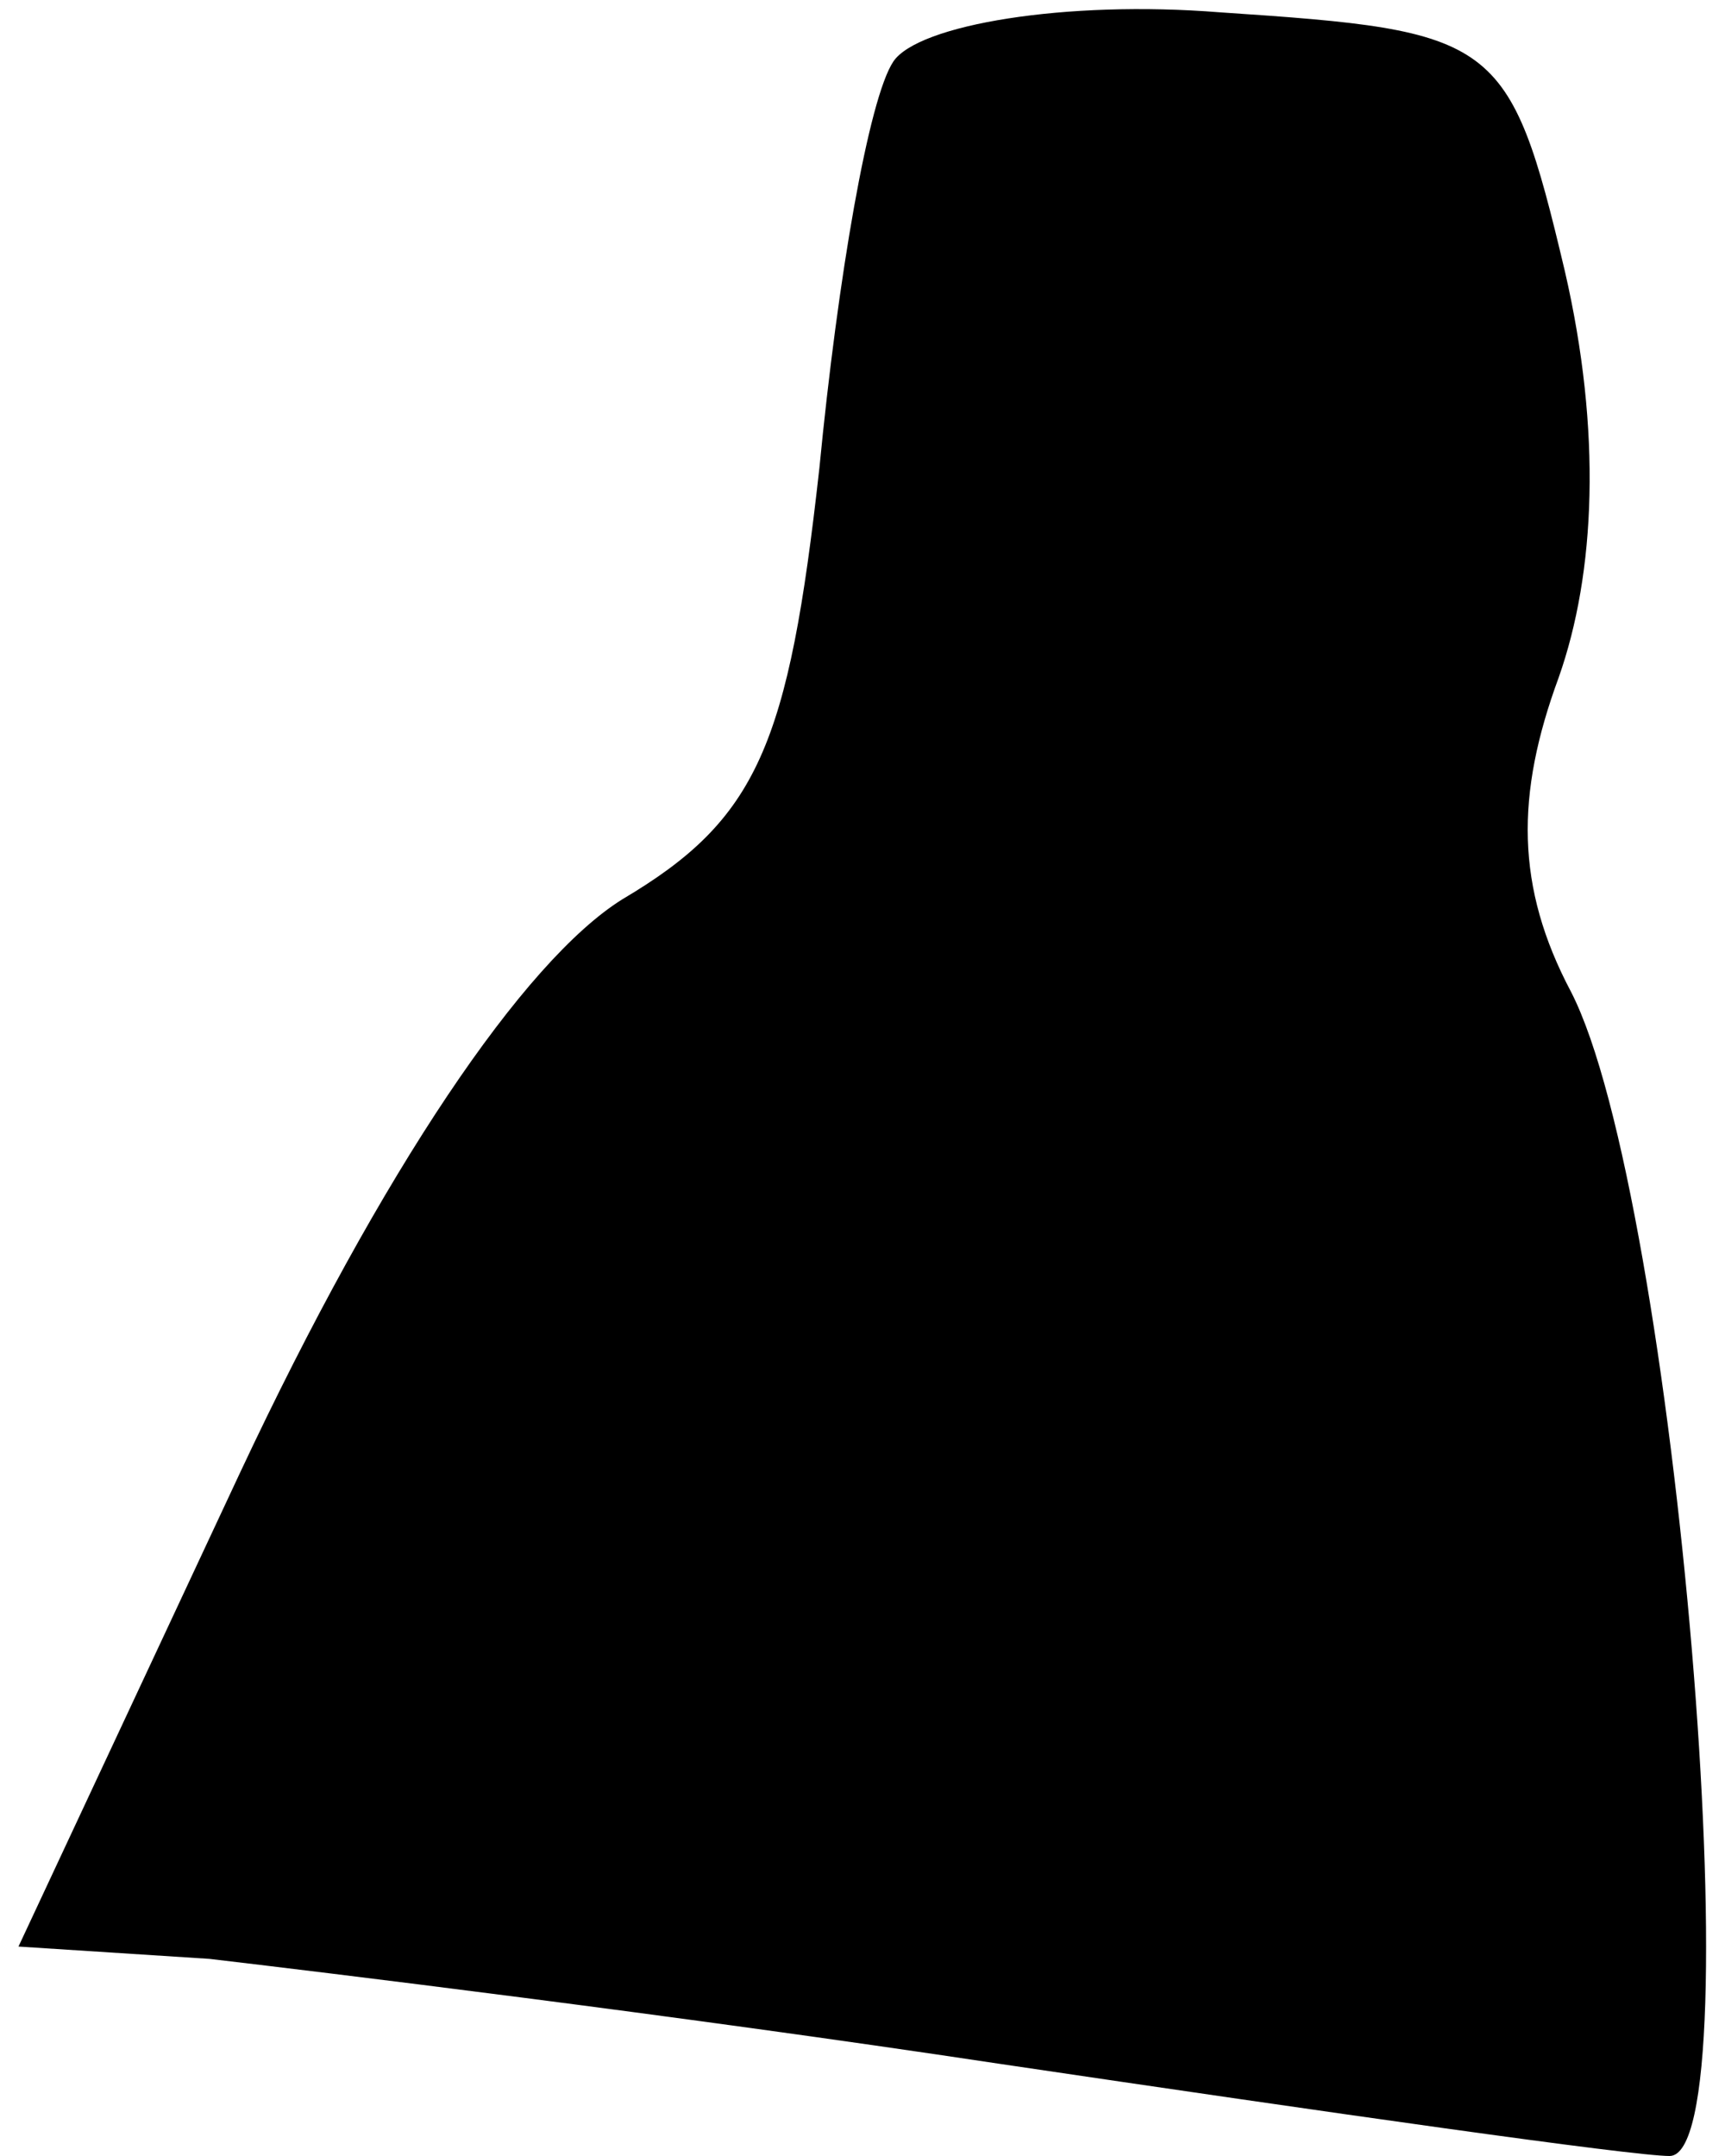 <?xml version="1.0" standalone="no"?>
<!DOCTYPE svg PUBLIC "-//W3C//DTD SVG 20010904//EN"
 "http://www.w3.org/TR/2001/REC-SVG-20010904/DTD/svg10.dtd">
<svg version="1.0" xmlns="http://www.w3.org/2000/svg"
 width="28pt" height="35pt" viewBox="0 0 28 35"
 preserveAspectRatio="xMidYMid meet">
<g transform="translate(0,35) scale(0.1,-0.1)"
fill="#000000" stroke="none">
<path fill="#000000" stroke="none" d="M145 340 c-4 -6 -9 -35 -12 -66 -5 -45
-10 -57 -32 -70 -16 -10 -39 -44 -62 -93 l-36 -77 31 -2 c17 -2 75 -9 128 -17
54 -8 103 -15 109 -15 14 0 1 156 -16 189 -9 17 -9 32 -2 51 6 17 7 40 1 66
-9 38 -11 39 -56 42 -25 2 -49 -2 -53 -8z"/>
</g>
</svg>
